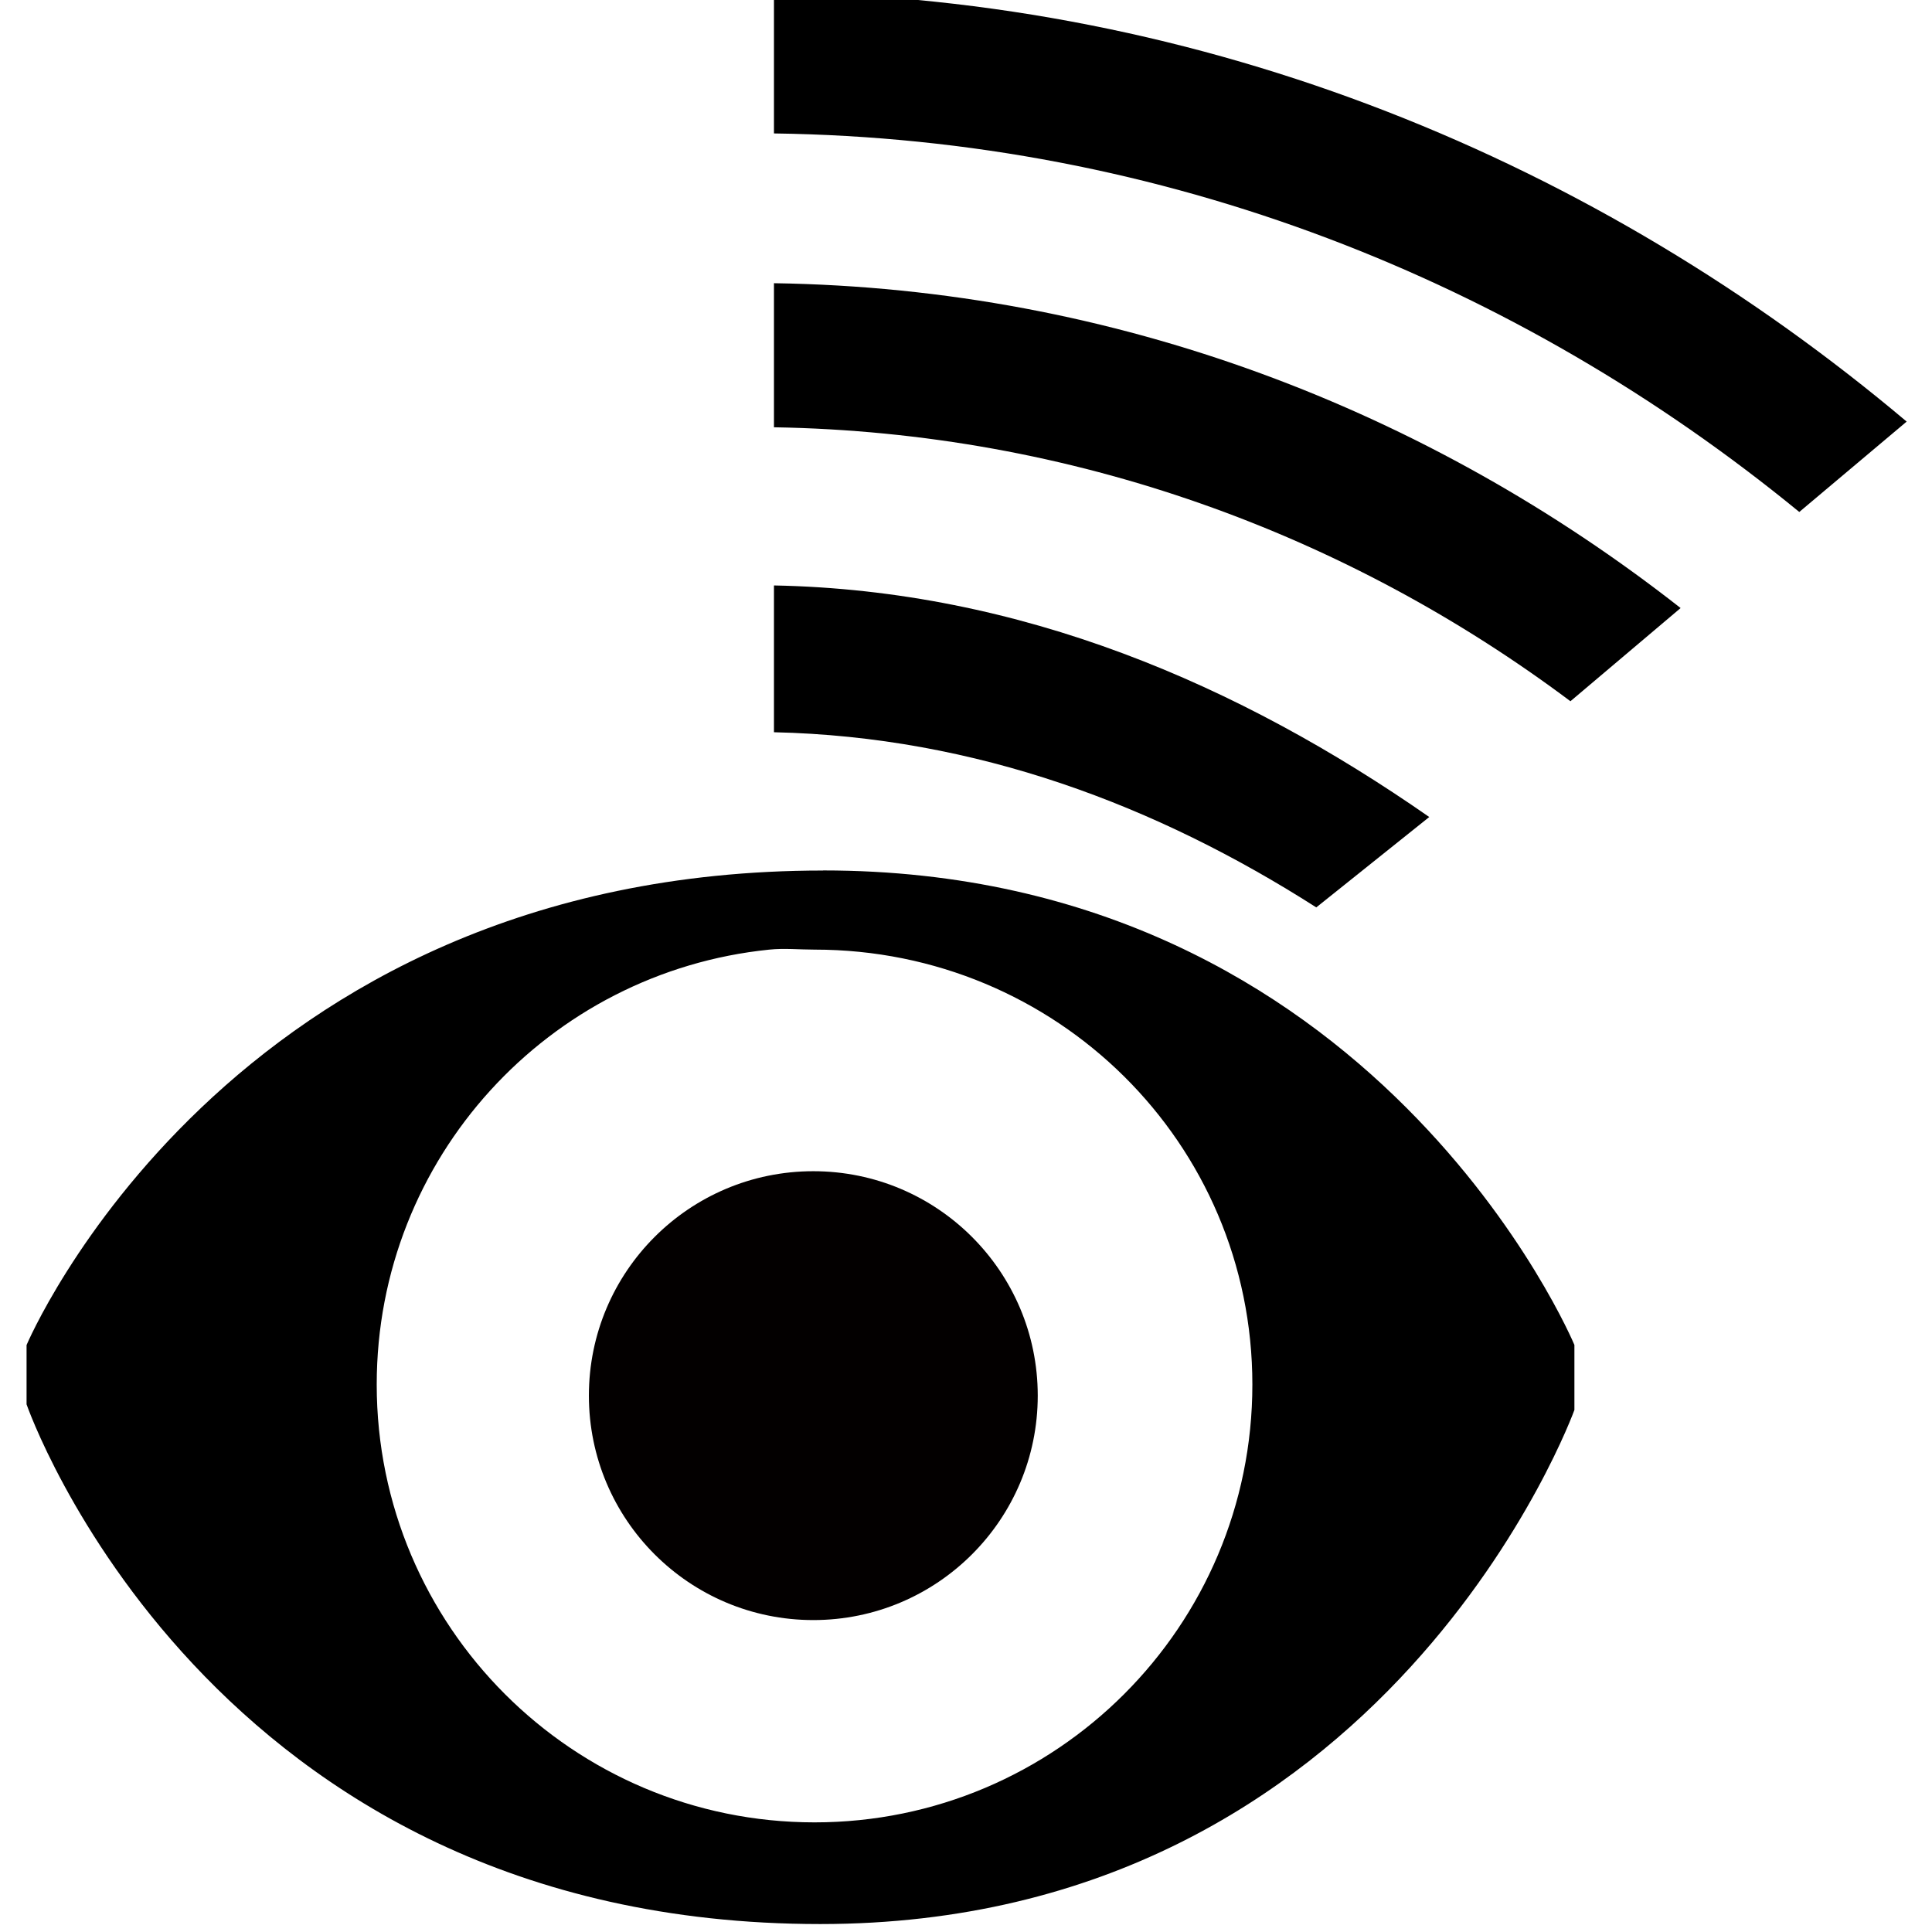 <?xml version="1.0" encoding="UTF-8" standalone="no"?>
<!-- Created with Inkscape (http://www.inkscape.org/) -->

<svg
   width="45"
   height="45"
   viewBox="0 0 11.906 11.906"
   version="1.1"
   id="svg1"
   xml:space="preserve"
   inkscape:version="1.4.2 (1:1.4.2+202505120737+ebf0e940d0)"
   sodipodi:docname="mask_model_telemetry.svg"
   inkscape:export-filename="mask_model_special_functions.png"
   inkscape:export-xdpi="96"
   inkscape:export-ydpi="96"
   xmlns:inkscape="http://www.inkscape.org/namespaces/inkscape"
   xmlns:sodipodi="http://sodipodi.sourceforge.net/DTD/sodipodi-0.dtd"
   xmlns="http://www.w3.org/2000/svg"
   xmlns:svg="http://www.w3.org/2000/svg"><sodipodi:namedview
     id="namedview1"
     pagecolor="#ffffff"
     bordercolor="#999999"
     borderopacity="1"
     inkscape:showpageshadow="0"
     inkscape:pageopacity="0"
     inkscape:pagecheckerboard="0"
     inkscape:deskcolor="#d1d1d1"
     inkscape:document-units="px"
     inkscape:zoom="5.6568543"
     inkscape:cx="65.672542"
     inkscape:cy="9.3691648"
     inkscape:current-layer="layer1"
     inkscape:export-bgcolor="#ffffffff"
     showguides="true"
     showgrid="false"><sodipodi:guide
       position="39.584,-49.527"
       orientation="0,1"
       id="guide3"
       inkscape:locked="false" /></sodipodi:namedview><defs
     id="defs1"><inkscape:path-effect
       effect="perspective-envelope"
       up_left_point="106.495,264.854"
       up_right_point="126.542,265.648"
       down_left_point="97.367,290.146"
       down_right_point="125.484,290.146"
       id="path-effect2"
       is_visible="true"
       lpeversion="1"
       deform_type="perspective"
       horizontal_mirror="false"
       vertical_mirror="false"
       overflow_perspective="false" /><inkscape:path-effect
       effect="perspective-envelope"
       up_left_point="102.723,268.221"
       up_right_point="118.251,266.501"
       down_left_point="100.077,295.781"
       down_right_point="124.072,295.781"
       id="path-effect1"
       is_visible="true"
       lpeversion="1"
       deform_type="perspective"
       horizontal_mirror="false"
       vertical_mirror="false"
       overflow_perspective="false" /></defs><g
     inkscape:label="Vrstva 1"
     inkscape:groupmode="layer"
     id="layer1"
     transform="translate(0,-285.094)"><g
       id="g6373-7"
       transform="matrix(0.557,0,0,0.557,48.518,-288.901)"><path
         inkscape:connector-curvature="0"
         id="path7147-38-9"
         d="m -78.543,1036.988 v 1.625 c 2.237,0.05 4.237,0.812 6,1.938 l 1.25,-1 c -2.1,-1.463 -4.519,-2.51 -7.25,-2.562 z"
         style="color:#000000;font-style:normal;font-variant:normal;font-weight:normal;font-stretch:normal;font-size:medium;line-height:normal;font-family:Sans;-inkscape-font-specification:Sans;text-indent:0;text-align:start;text-decoration:none;text-decoration-line:none;letter-spacing:normal;word-spacing:normal;text-transform:none;writing-mode:lr-tb;direction:ltr;baseline-shift:baseline;text-anchor:start;display:inline;overflow:visible;visibility:visible;fill:#000000;fill-opacity:1;stroke:none;stroke-width:1.205;marker:none;enable-background:accumulate" /><path
         inkscape:connector-curvature="0"
         id="path7149-4-2"
         d="m -78.543,1033.645 v 1.594 c 3.307,0.055 6.346,1.184 8.812,3.031 l 1.219,-1.031 c -2.783,-2.183 -6.246,-3.537 -10.031,-3.594 z"
         style="color:#000000;font-style:normal;font-variant:normal;font-weight:normal;font-stretch:normal;font-size:medium;line-height:normal;font-family:Sans;-inkscape-font-specification:Sans;text-indent:0;text-align:start;text-decoration:none;text-decoration-line:none;letter-spacing:normal;word-spacing:normal;text-transform:none;writing-mode:lr-tb;direction:ltr;baseline-shift:baseline;text-anchor:start;display:inline;overflow:visible;visibility:visible;fill:#000000;fill-opacity:1;stroke:none;stroke-width:0.963;marker:none;enable-background:accumulate" /><path
         inkscape:connector-curvature="0"
         id="path7151-4-6"
         d="m -78.543,1030.426 v 1.562 c 4.32,0.059 8.229,1.636 11.344,4.188 l 1.188,-1 c -3.411,-2.874 -7.744,-4.689 -12.531,-4.75 z"
         style="color:#000000;font-style:normal;font-variant:normal;font-weight:normal;font-stretch:normal;font-size:medium;line-height:normal;font-family:Sans;-inkscape-font-specification:Sans;text-indent:0;text-align:start;text-decoration:none;text-decoration-line:none;letter-spacing:normal;word-spacing:normal;text-transform:none;writing-mode:lr-tb;direction:ltr;baseline-shift:baseline;text-anchor:start;display:inline;overflow:visible;visibility:visible;fill:#000000;fill-opacity:1;stroke:none;stroke-width:0.795;marker:none;enable-background:accumulate" /><path
         id="path7254-4-8"
         transform="translate(0,1028.362)"
         d="m -78,11.781 c -6.598,0 -8.812,5.25 -8.812,5.25 v 0.656 c 0,0 1.988,5.75 8.781,5.75 6.291,0 8.344,-5.688 8.344,-5.688 v -0.719 c 0,0 -2.188,-5.25 -8.312,-5.25 z m -0.594,0.875 c 0.163,-0.017 0.333,0 0.5,0 2.675,0 4.844,2.138 4.844,4.812 0,2.675 -2.169,4.844 -4.844,4.844 -2.675,0 -4.844,-2.169 -4.844,-4.844 0,-2.507 1.902,-4.564 4.344,-4.812 z"
         style="fill:#000000;fill-opacity:1;stroke:none"
         inkscape:connector-curvature="0" /><circle
         transform="matrix(1.471,0,0,1.471,-100.633,978.931)"
         id="path7259-4-9"
         style="fill:#030000;fill-opacity:1;stroke:none"
         cx="15.313"
         cy="45.562"
         r="1.688" /></g></g></svg>
